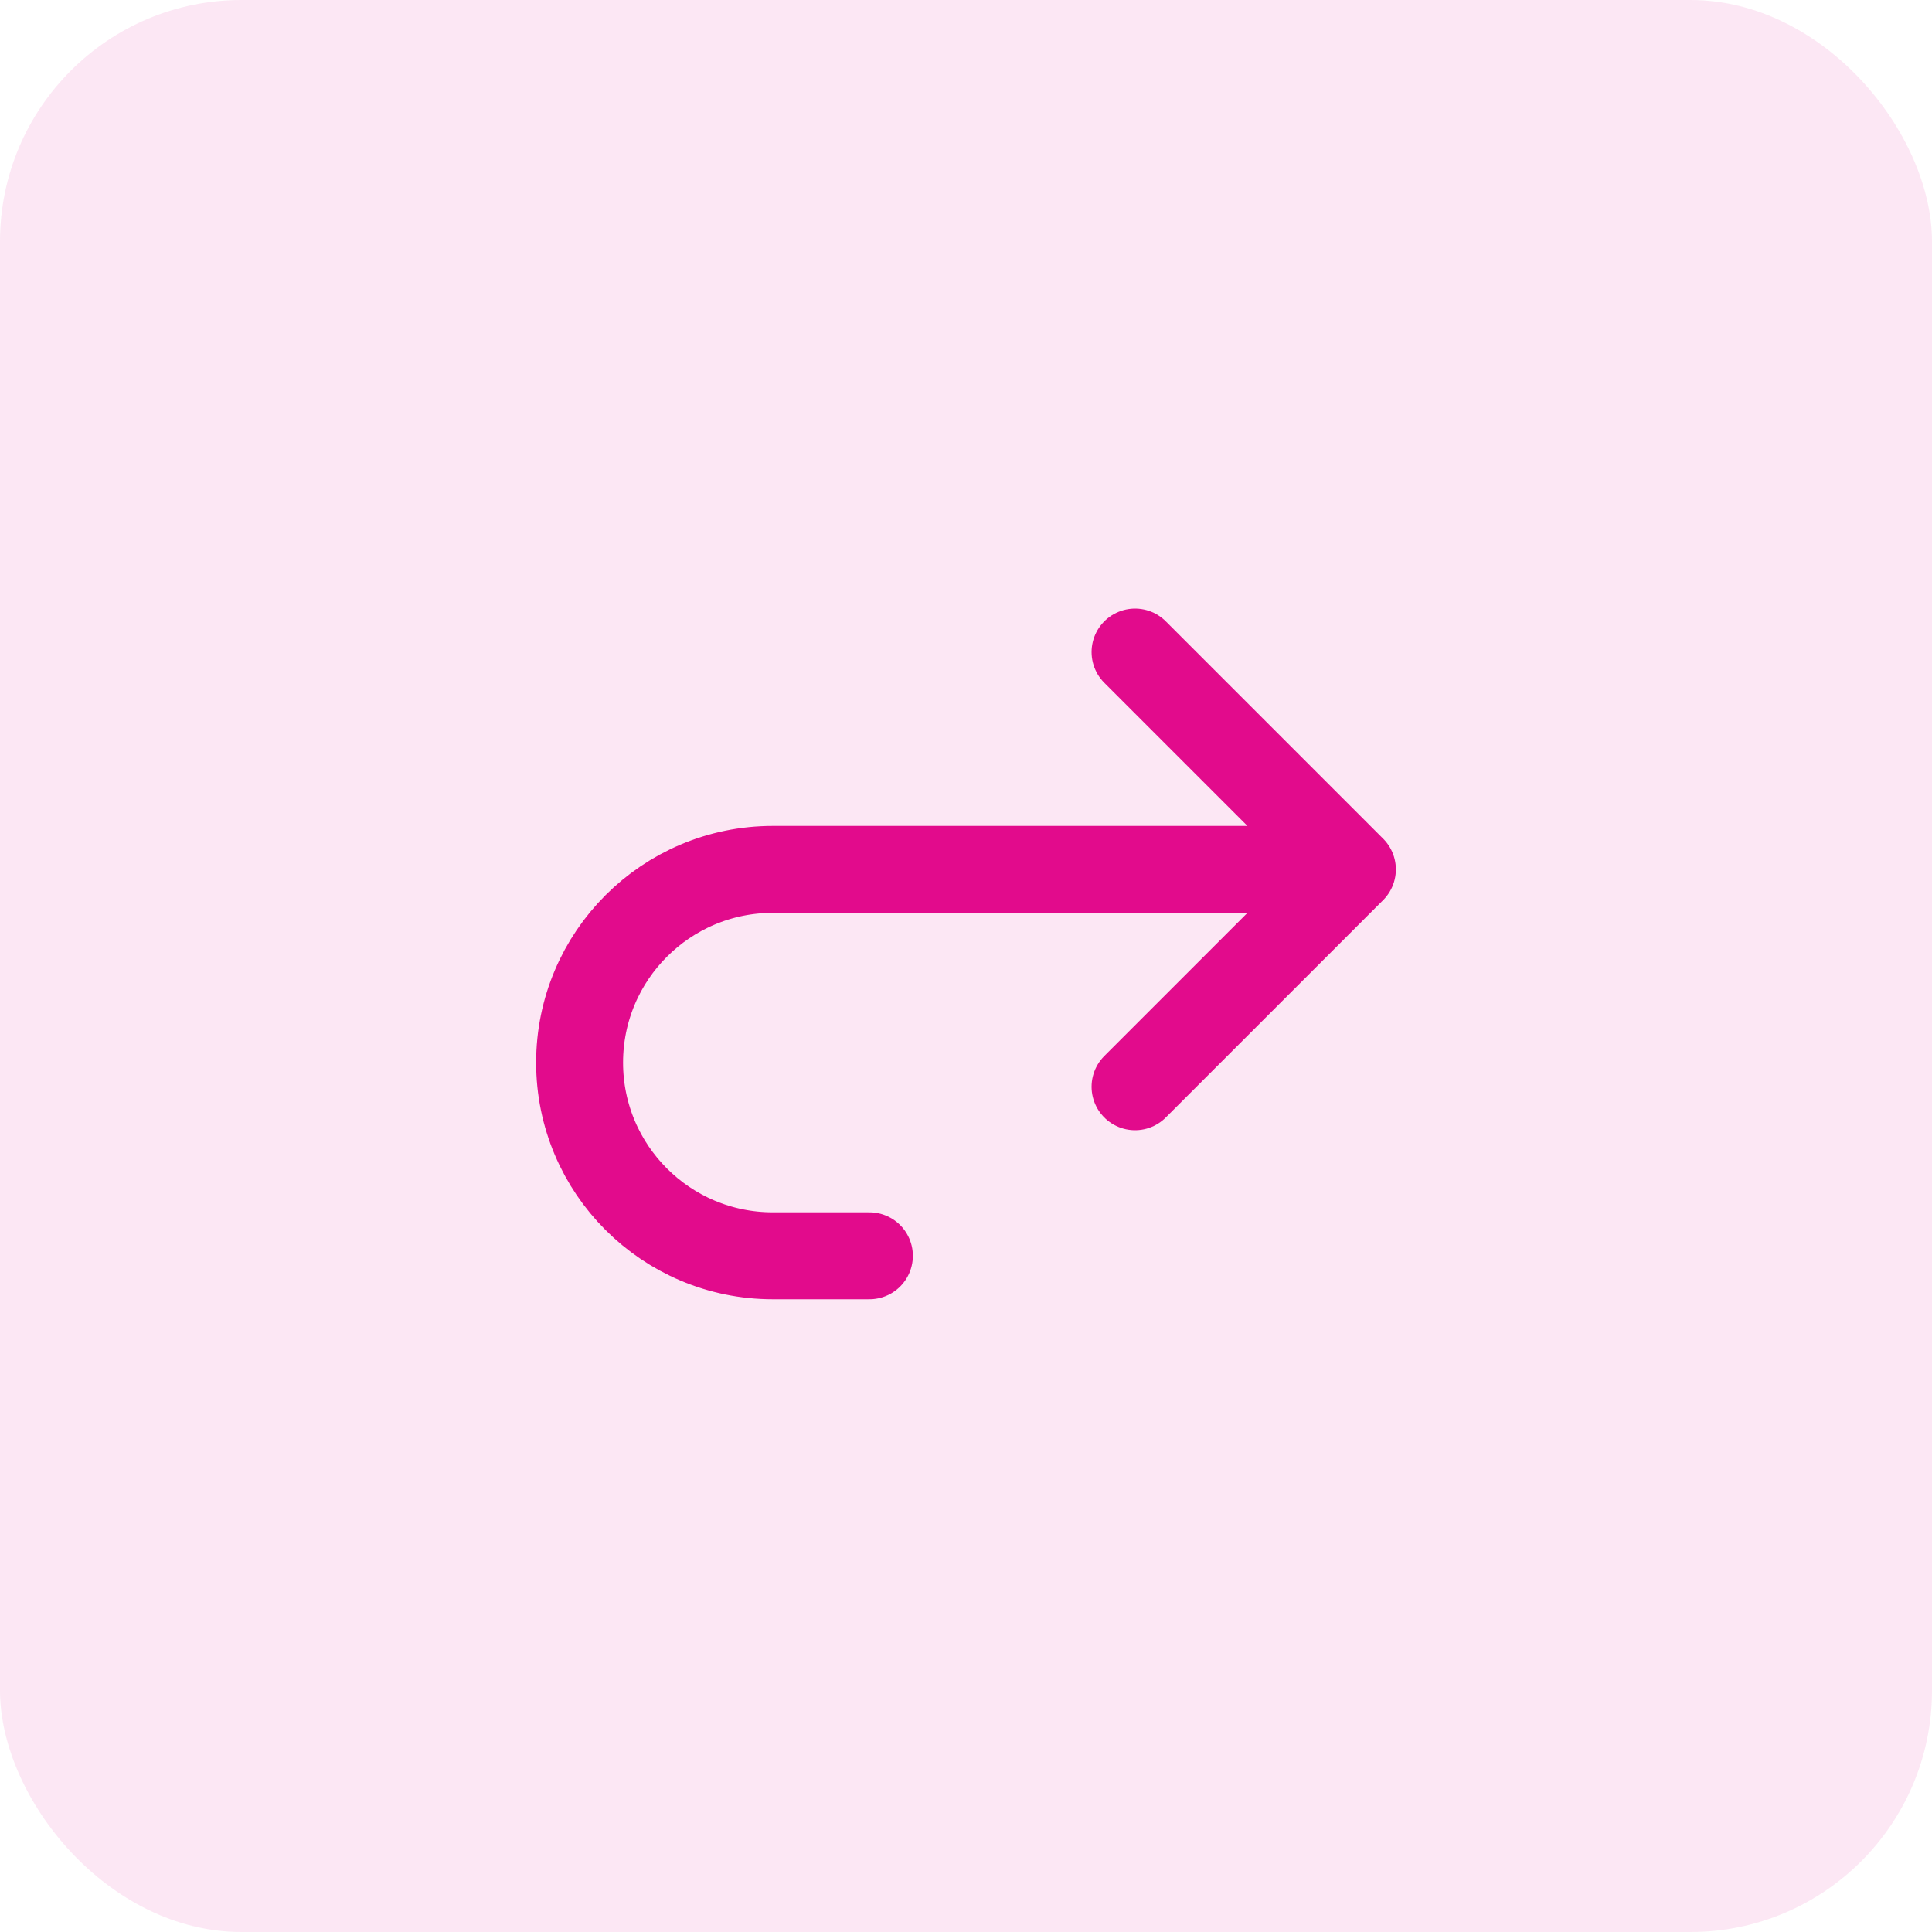 <svg width="40" height="40" viewBox="0 0 40 40" fill="none" xmlns="http://www.w3.org/2000/svg">
<rect opacity="0.1" width="40" height="40" rx="5" fill="#E20B8C"/>
<path d="M23.5 22.5L28 18M28 18L23.5 13.5M28 18H16C13.791 18 12 19.791 12 22V22C12 24.209 13.791 26 16 26H18" stroke="#E20B8C" stroke-width="1.8" stroke-linecap="round" stroke-linejoin="round"/>
</svg>
